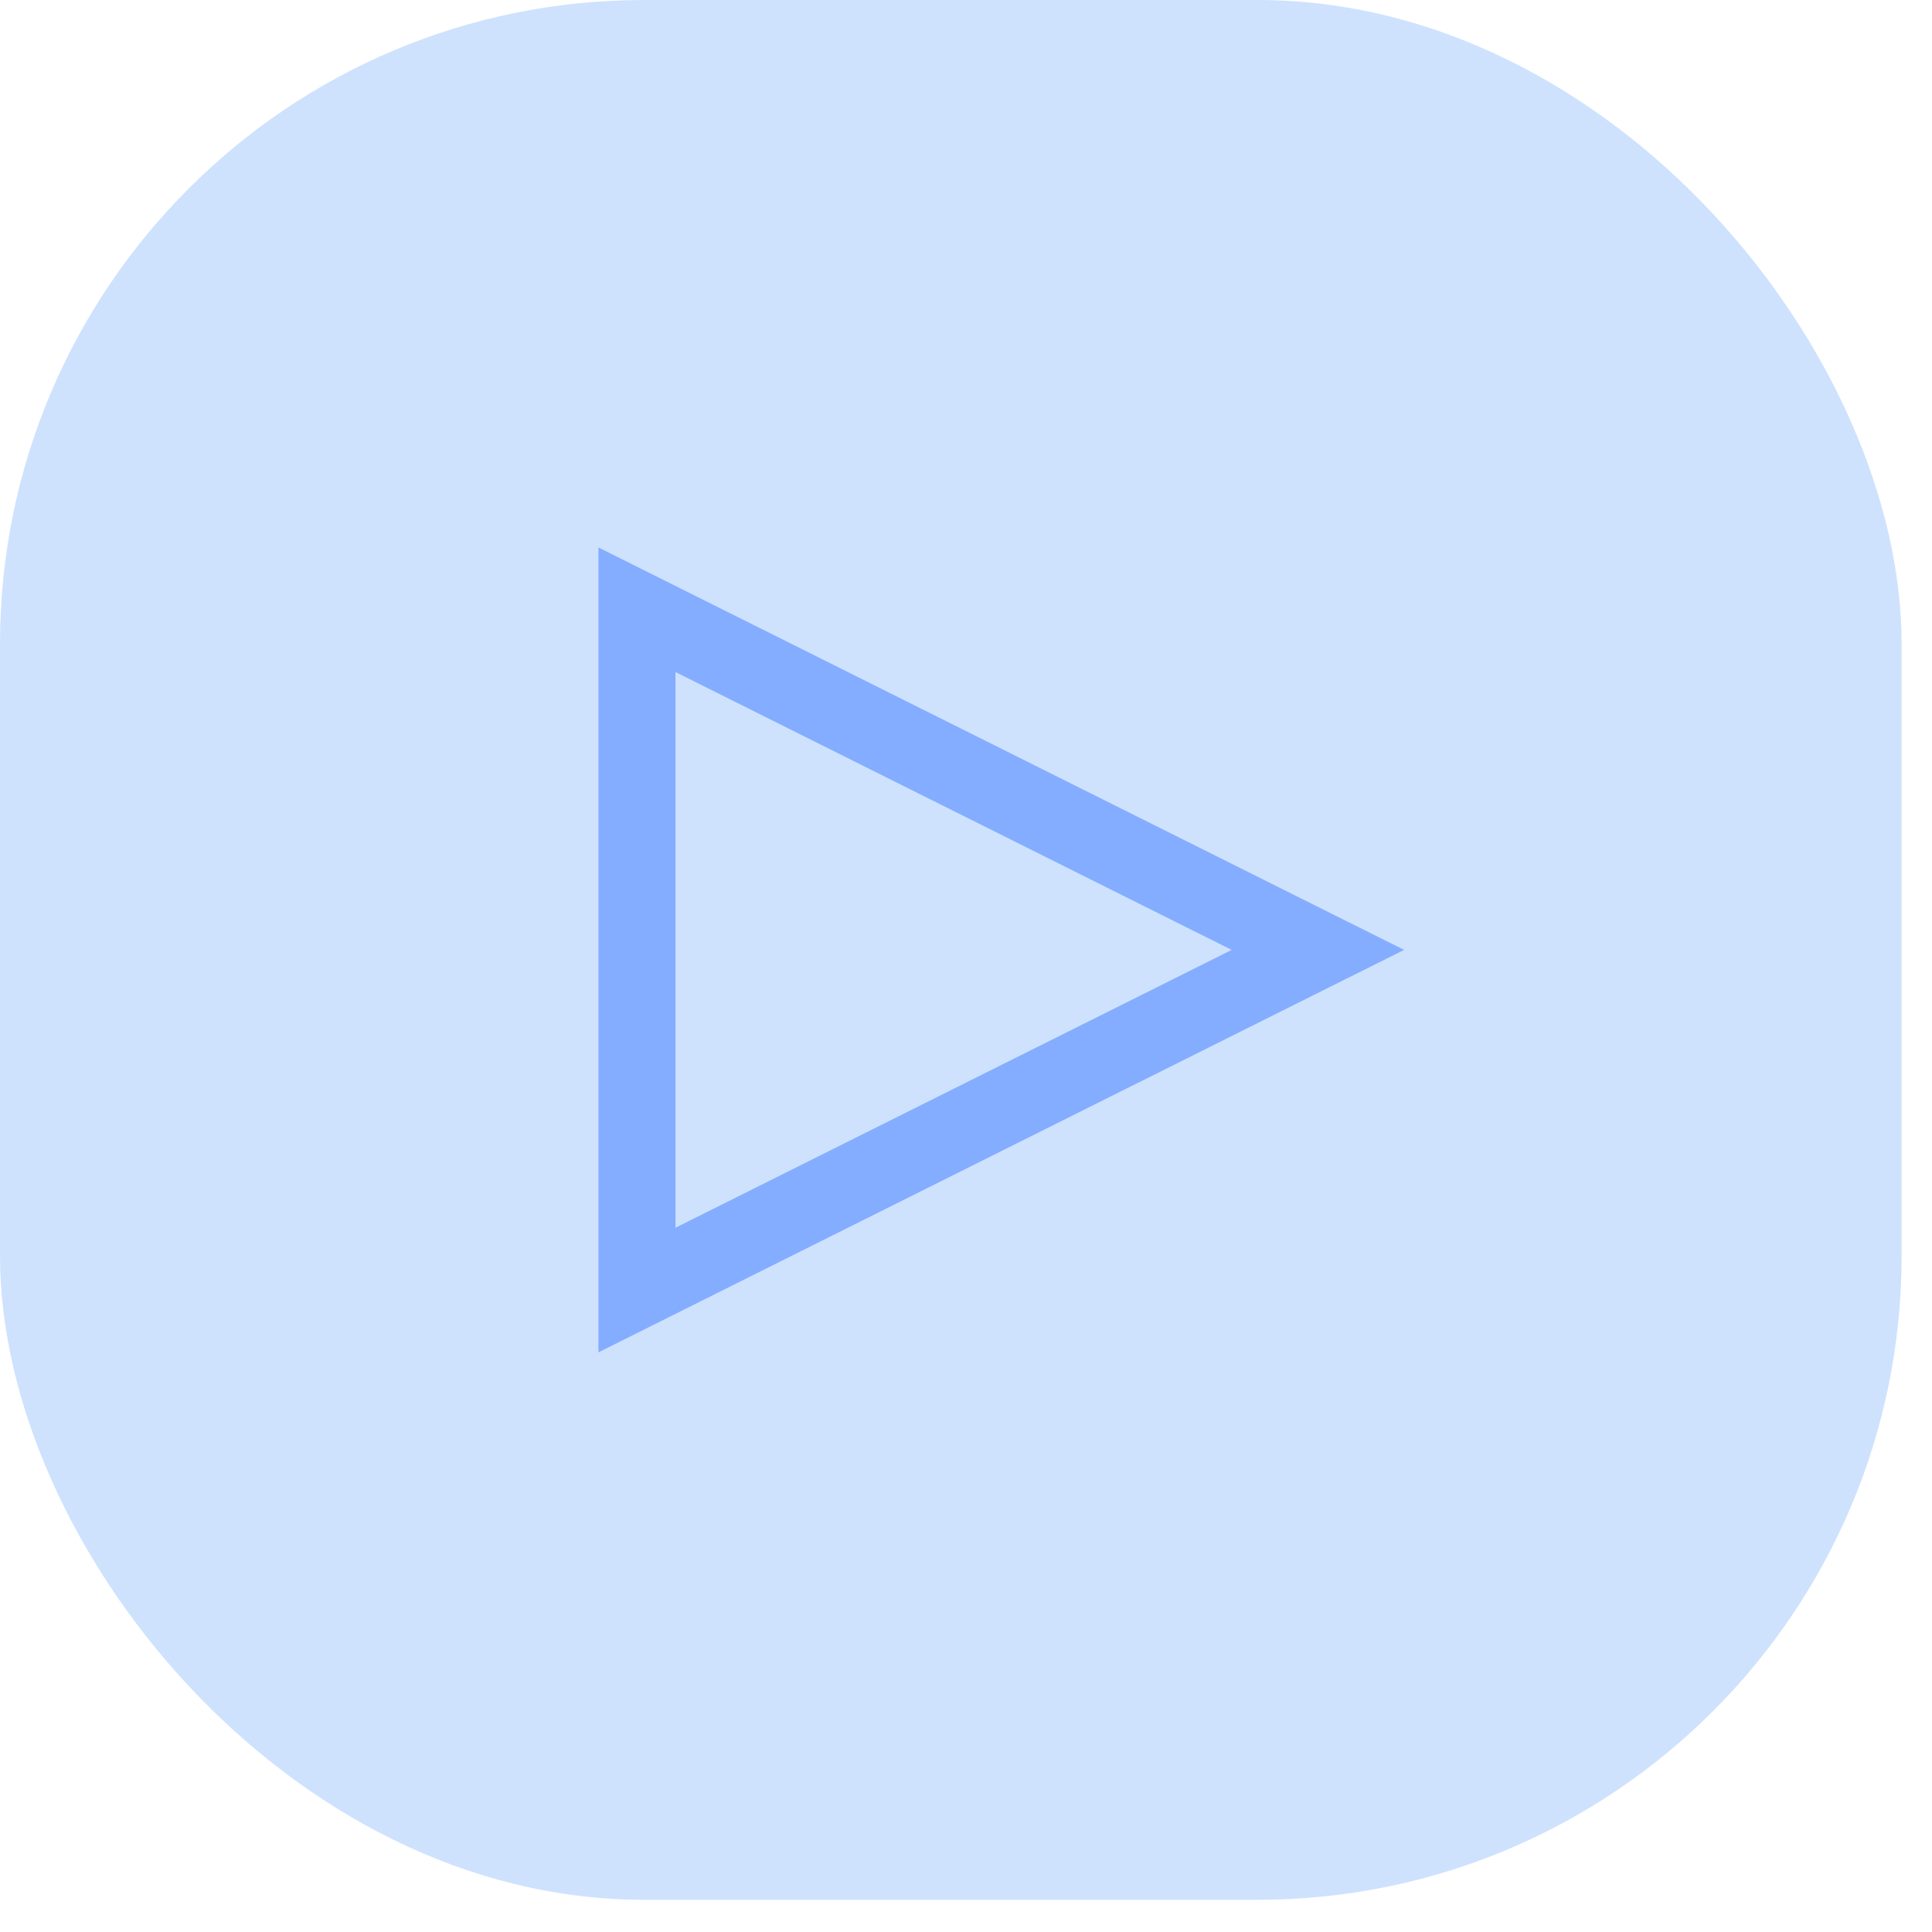 <svg width="36" height="36" viewBox="0 0 36 36" fill="none" xmlns="http://www.w3.org/2000/svg">
<rect width="35.434" height="35.4" rx="12" fill="#CEE2FE"/>
<path d="M11.869 11.362L24.557 17.7L11.869 24.038V11.362Z" stroke="#85ADFF" stroke-width="1.436"/>
</svg>
